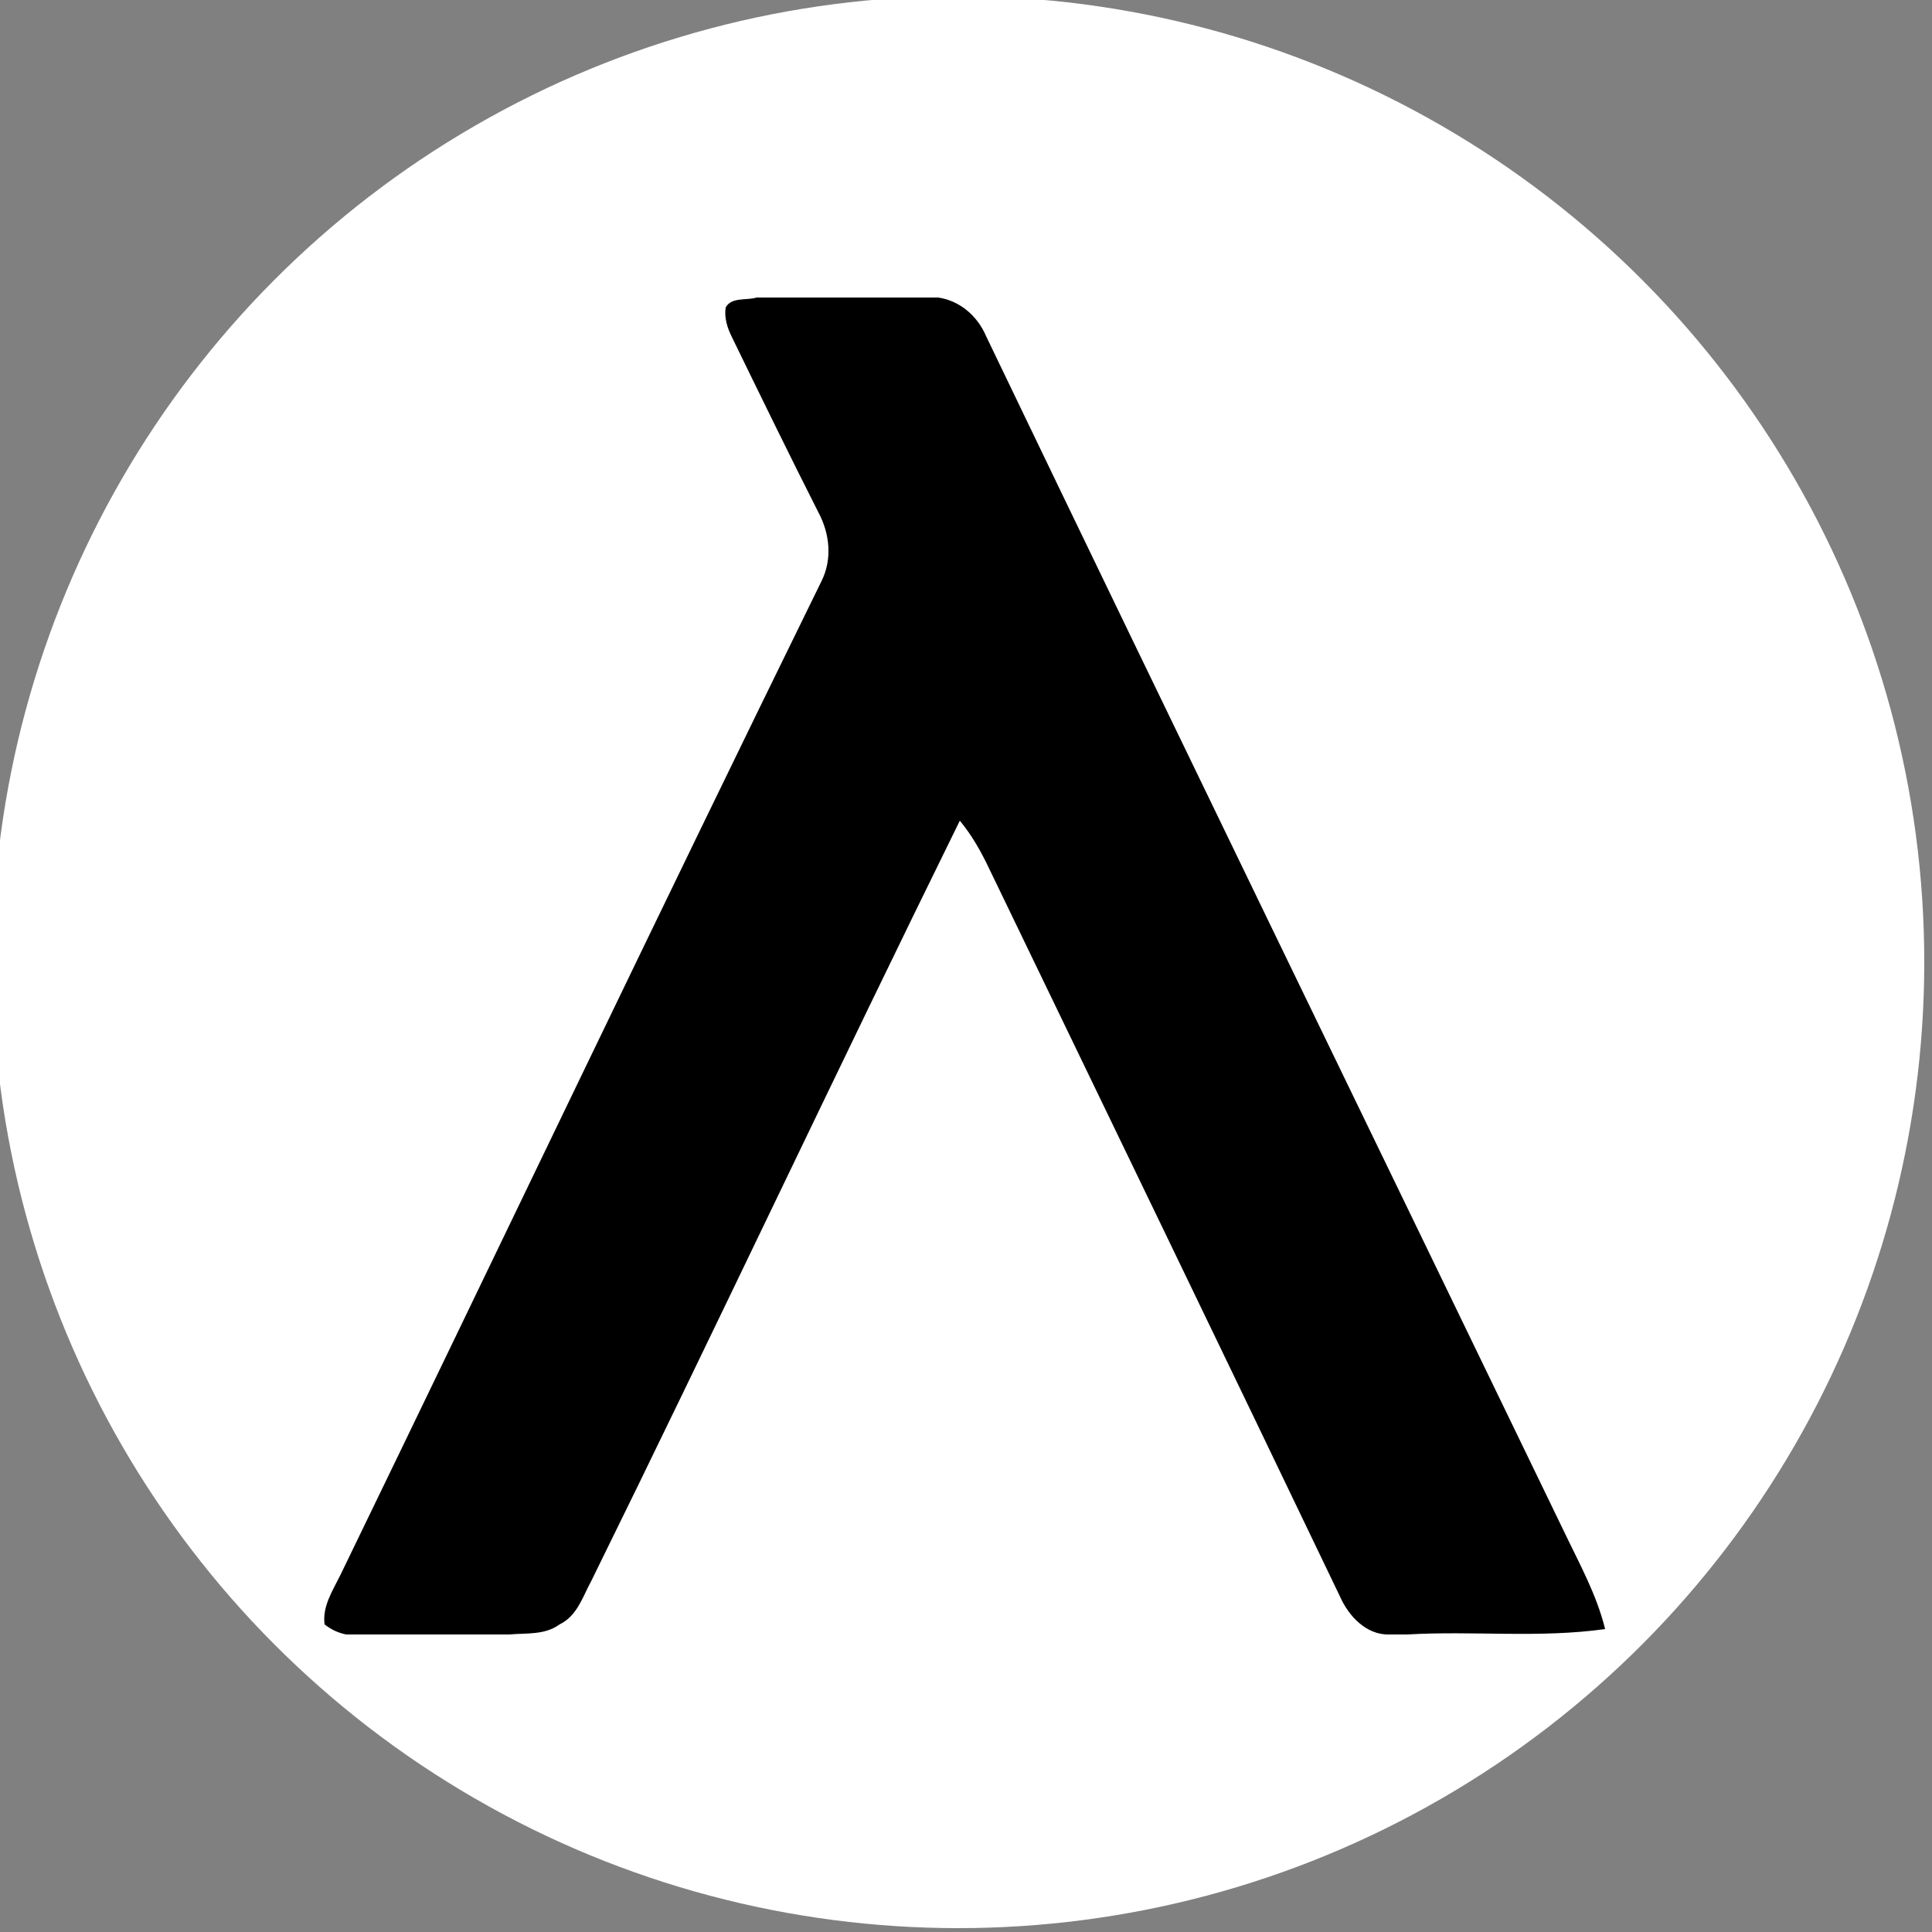<?xml version="1.0" encoding="utf-8"?>
<!-- Generator: Adobe Illustrator 26.0.3, SVG Export Plug-In . SVG Version: 6.00 Build 0)  -->
<svg version="1.1" id="Layer_1" xmlns="http://www.w3.org/2000/svg" xmlns:xlink="http://www.w3.org/1999/xlink" x="0px" y="0px"
	 viewBox="0 0 250 250" style="enable-background:new 0 0 250 250;" xml:space="preserve">
<rect x="0" y="0" width="250" height="250" fill="#808080" stroke="none"/>
<style type="text/css">
	.st0{fill:#FFFFFF;}
</style>
<circle class="st0" cx="124" cy="124.5" r="125"/>
<g id="_x23_000000ff">
	<path d="M97.9,38.5h23.5c2.8,0.4,5.1,2.4,6.2,5c24.8,51.6,49.8,103,74.7,154.5c2,4.2,4.3,8.3,5.4,12.8c-8.5,1.2-17.1,0.2-25.6,0.7
		h-2.3c-3,0.1-5.3-2.4-6.4-4.9c-15.1-31.5-30.3-62.9-45.5-94.4c-1-2.1-2.2-4.2-3.7-6c-16.1,32.7-31.6,65.7-47.7,98.4
		c-1.1,2-1.8,4.5-4.1,5.6c-1.9,1.4-4.3,1.1-6.5,1.3H44.8c-1-0.2-1.9-0.6-2.8-1.3c-0.3-2.3,1-4.3,2-6.3
		c20.8-42.9,41.3-85.9,62.3-128.7c1.4-2.8,1.1-6.1-0.4-8.9c-3.8-7.5-7.5-15.1-11.2-22.7c-0.6-1.2-1-2.5-0.8-3.8
		C94.6,38.4,96.7,38.9,97.9,38.5z"/>
</g>
</svg>
